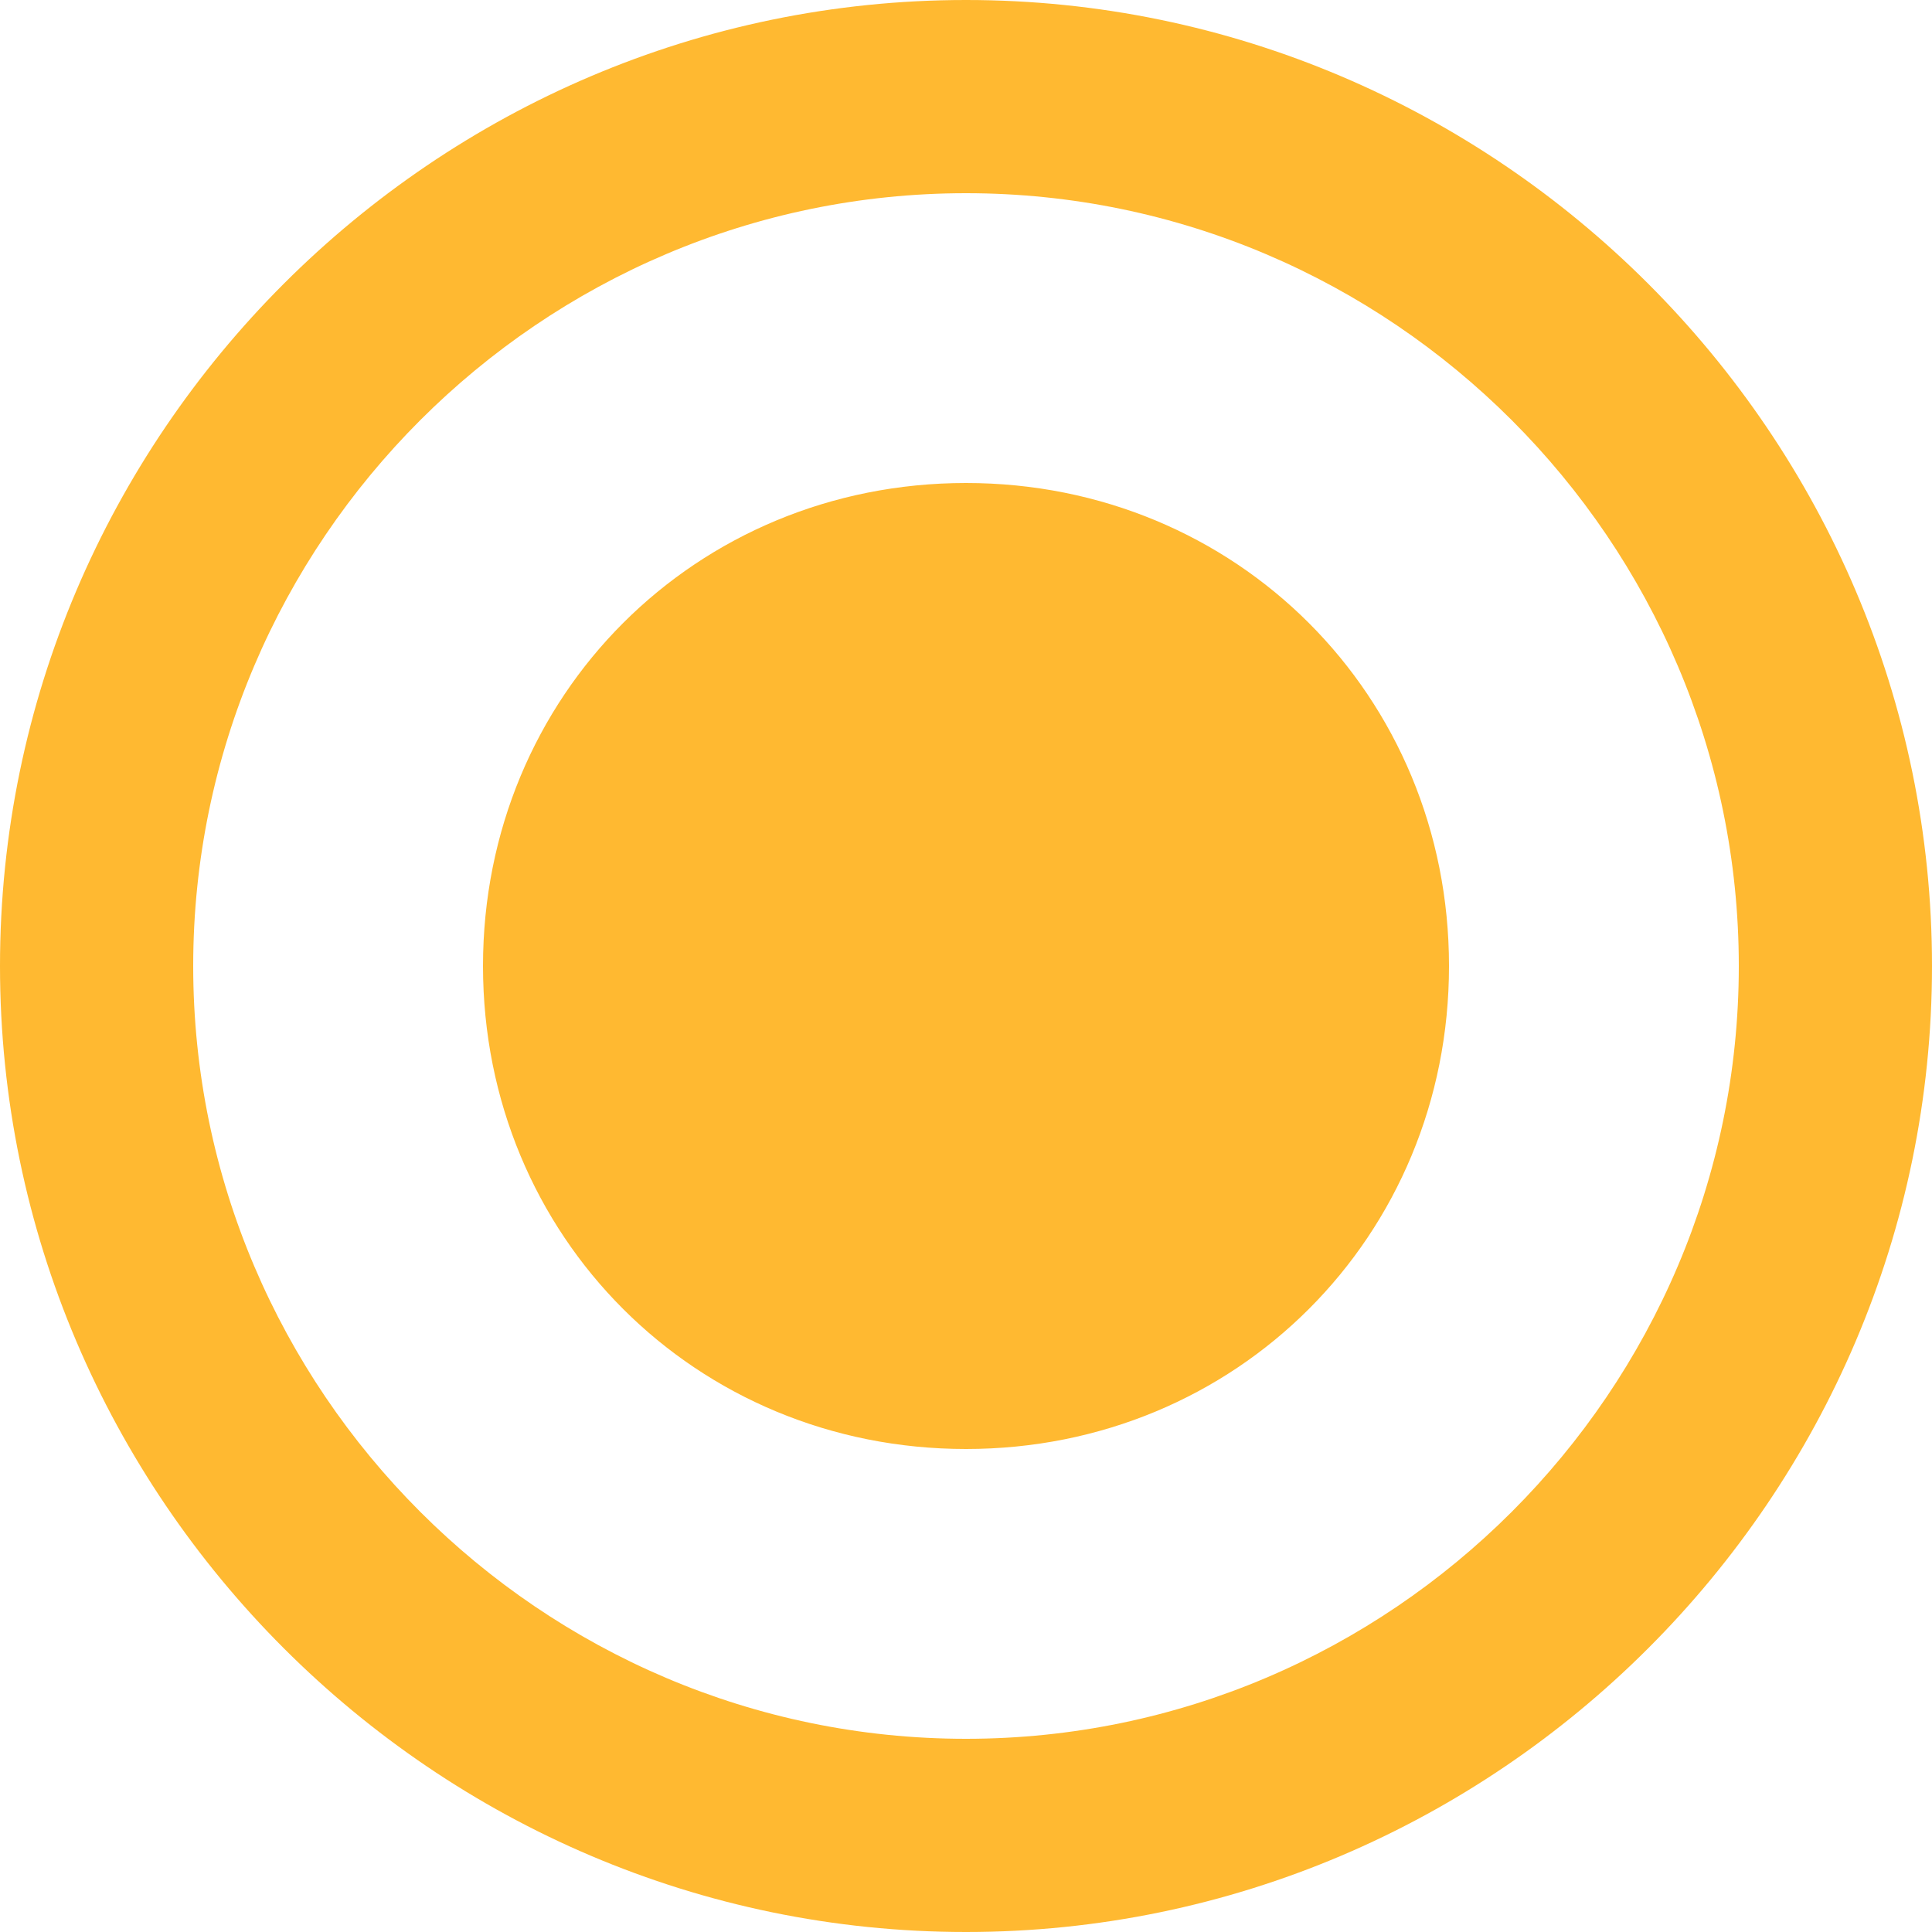 
<svg width="20px" height="20px" viewBox="0 0 20 20" version="1.1" xmlns="http://www.w3.org/2000/svg" xmlns:xlink="http://www.w3.org/1999/xlink">
    <!-- Generator: Sketch 43.1 (39012) - http://www.bohemiancoding.com/sketch -->
    <desc>Created with Sketch.</desc>
    <defs></defs>
    <g id="Temperature" stroke="none" stroke-width="1" fill="none" fill-rule="evenodd">
        <g id="Android/Laserdist/settings" transform="translate(-26, -137)" fill="#000000">
            <g id="row" transform="translate(0, 119)">
                <g id="Material/Dark/Radio-button-on" transform="translate(24, 16)">
                    <rect id="bounds" fill="none" x="0" y="0" width="24" height="24"></rect>
                    <path d="M12,7 C9.2,7 7,9.2 7,12 C7,14.8 9.2,17 12,17 C14.8,17 17,14.8 17,12 C17,9.2 14.8,7 12,7 L12,7 Z M12,2 C6.5,2 2,6.5 2,12 C2,17.5 6.5,22 12,22 C17.5,22 22,17.5 22,12 C22,6.5 17.5,2 12,2 L12,2 Z M12,20 C7.6,20 4,16.4 4,12 C4,7.6 7.6,4 12,4 C16.4,4 20,7.6 20,12 C20,16.4 16.4,20 12,20 L12,20 Z" id="Shape" fill="#FFB931"></path>
                </g>
            </g>
        </g>
    </g>
</svg>